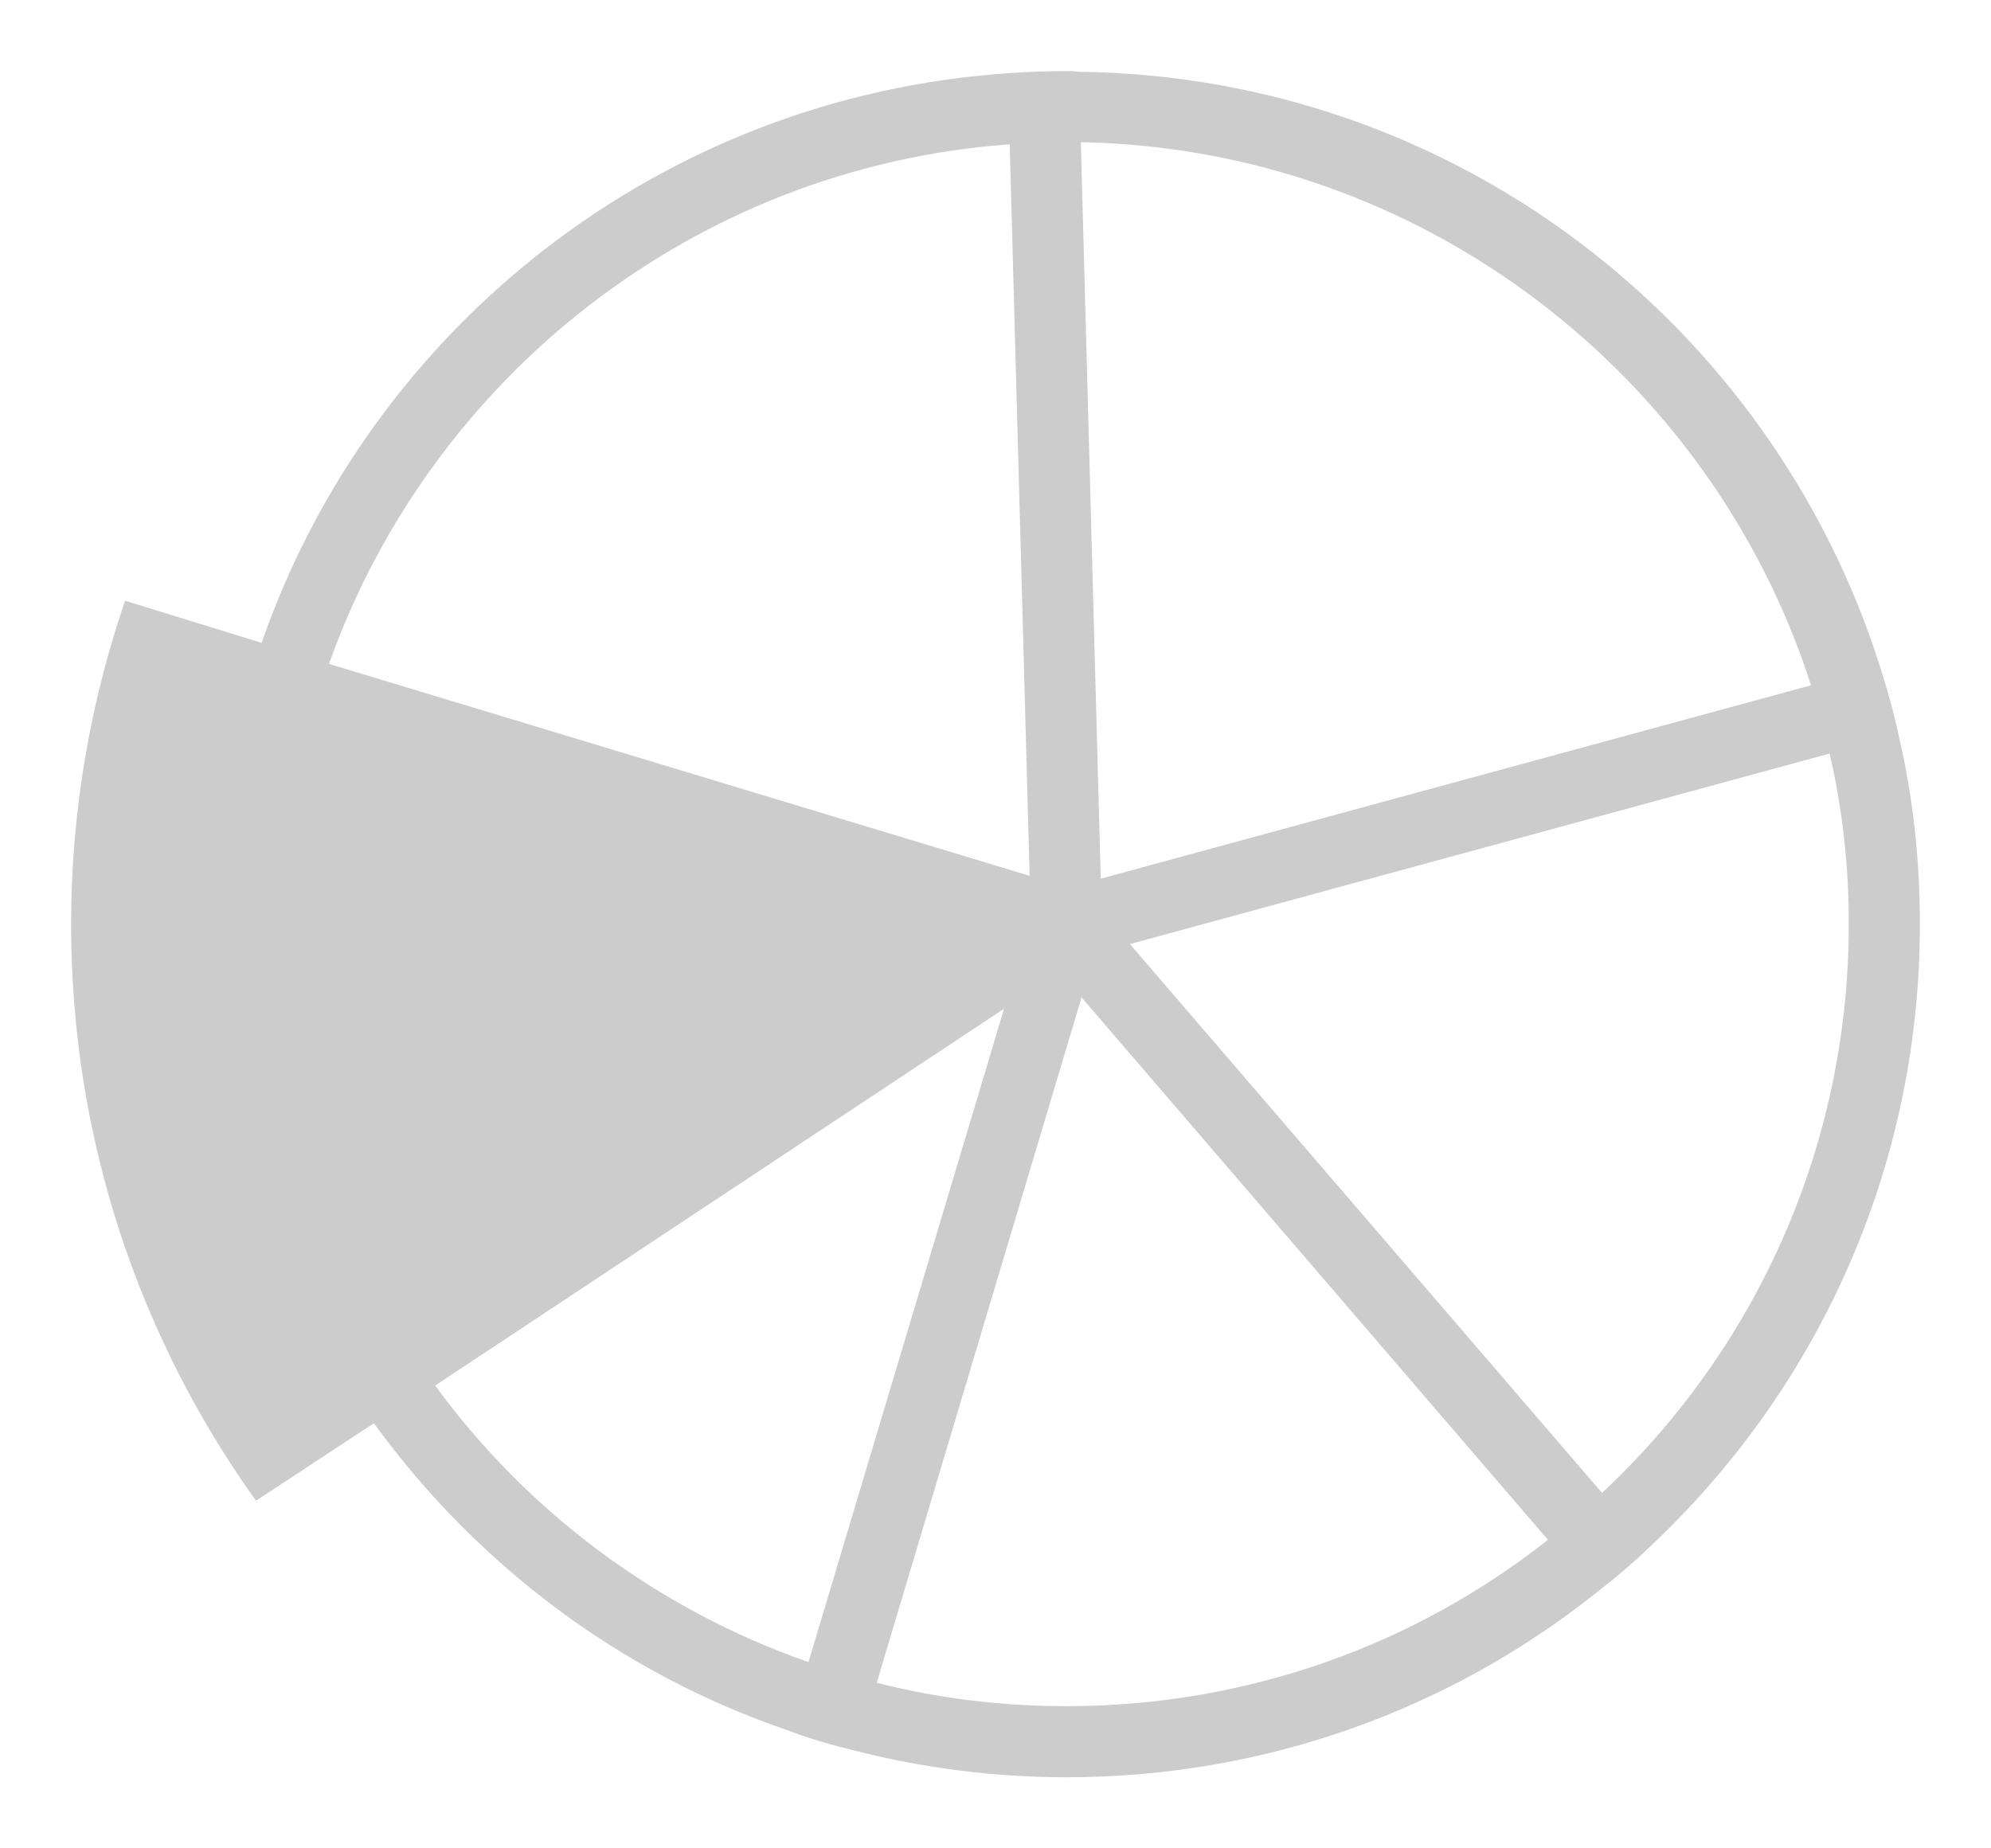 <?xml version="1.0" encoding="UTF-8" standalone="no"?>
<svg width="28px" height="26px" viewBox="0 0 28 26" version="1.1" xmlns="http://www.w3.org/2000/svg" xmlns:xlink="http://www.w3.org/1999/xlink">
    <!-- Generator: Sketch 41.2 (35397) - http://www.bohemiancoding.com/sketch -->
    <title>radial-chart</title>
    <desc>Created with Sketch.</desc>
    <defs>
        <filter x="-50%" y="-50%" width="200%" height="200%" filterUnits="objectBoundingBox" id="filter-1">
            <feOffset dx="0" dy="1" in="SourceAlpha" result="shadowOffsetOuter1"></feOffset>
            <feGaussianBlur stdDeviation="0.5" in="shadowOffsetOuter1" result="shadowBlurOuter1"></feGaussianBlur>
            <feColorMatrix values="0 0 0 0 0   0 0 0 0 0   0 0 0 0 0  0 0 0 0.5 0" type="matrix" in="shadowBlurOuter1" result="shadowMatrixOuter1"></feColorMatrix>
            <feMerge>
                <feMergeNode in="shadowMatrixOuter1"></feMergeNode>
                <feMergeNode in="SourceGraphic"></feMergeNode>
            </feMerge>
        </filter>
    </defs>
    <g id="Page-1" stroke="none" stroke-width="1" fill="none" fill-rule="evenodd">
        <g id="4.6_Visualization-Editor_Chart-Block_Field-Properties" transform="translate(-20, -223)" fill="#CCCCCC">
            <g id="side-bar-(chart)" transform="translate(0, 58)">
                <g id="Group-73" filter="url(#filter-1)">
                    <g id="Group-63" transform="translate(14, 162)">
                        <g id="chart-radial-pie" transform="translate(6, 0)">
                            <g id="Page-1">
                                <path d="M22.53,23 L15.89,15.28 L25.73,12.6 C25.91,13.37 26,14.17 26,15 C26,18.15 24.67,21 22.53,23 L22.53,23 Z M15,26 C14.08,26 13.18,25.89 12.33,25.67 L15.21,16.03 L21.769,23.66 C19.91,25.13 17.55,26 15,26 L15,26 Z M11.37,25.38 C9.25,24.64 7.42,23.27 6.12,21.49 L14.12,16.19 L11.37,25.38 Z M4.63,11.34 L4.63,11.33 C6.06,7.31 9.77,4.35 14.2,4.03 L14.48,14.32 L4.63,11.34 Z M25.469,11.64 L15.48,14.36 L15.2,4 C20,4.09 24.07,7.28 25.469,11.64 L25.469,11.64 Z M26.7,12.34 C26.63,12.01 26.54,11.69 26.44,11.38 C24.92,6.57 20.46,3.07 15.17,3.01 C15.11,3 15.06,3 15,3 C14.719,3 14.45,3.01 14.18,3.03 C9.29,3.36 5.219,6.61 3.68,11.04 L3.67,11.04 L1.759,10.45 C1.27,11.88 1,13.41 1,15 C1,18.02 1.96,20.82 3.6,23.11 L5.259,22.02 C5.27,22.03 5.27,22.04 5.28,22.05 C6.719,24.02 8.73,25.54 11.08,26.34 C11.39,26.46 11.71,26.55 12.04,26.63 C12.98,26.87 13.98,27 15,27 C17.8,27 20.389,26.04 22.429,24.42 C22.69,24.22 22.95,24 23.19,23.77 C25.54,21.57 27,18.46 27,15 C27,14.08 26.9,13.19 26.7,12.34 L26.7,12.34 Z" id="radial-chart"></path>
                            </g>
                        </g>
                    </g>
                </g>
            </g>
        </g>
    </g>
</svg>